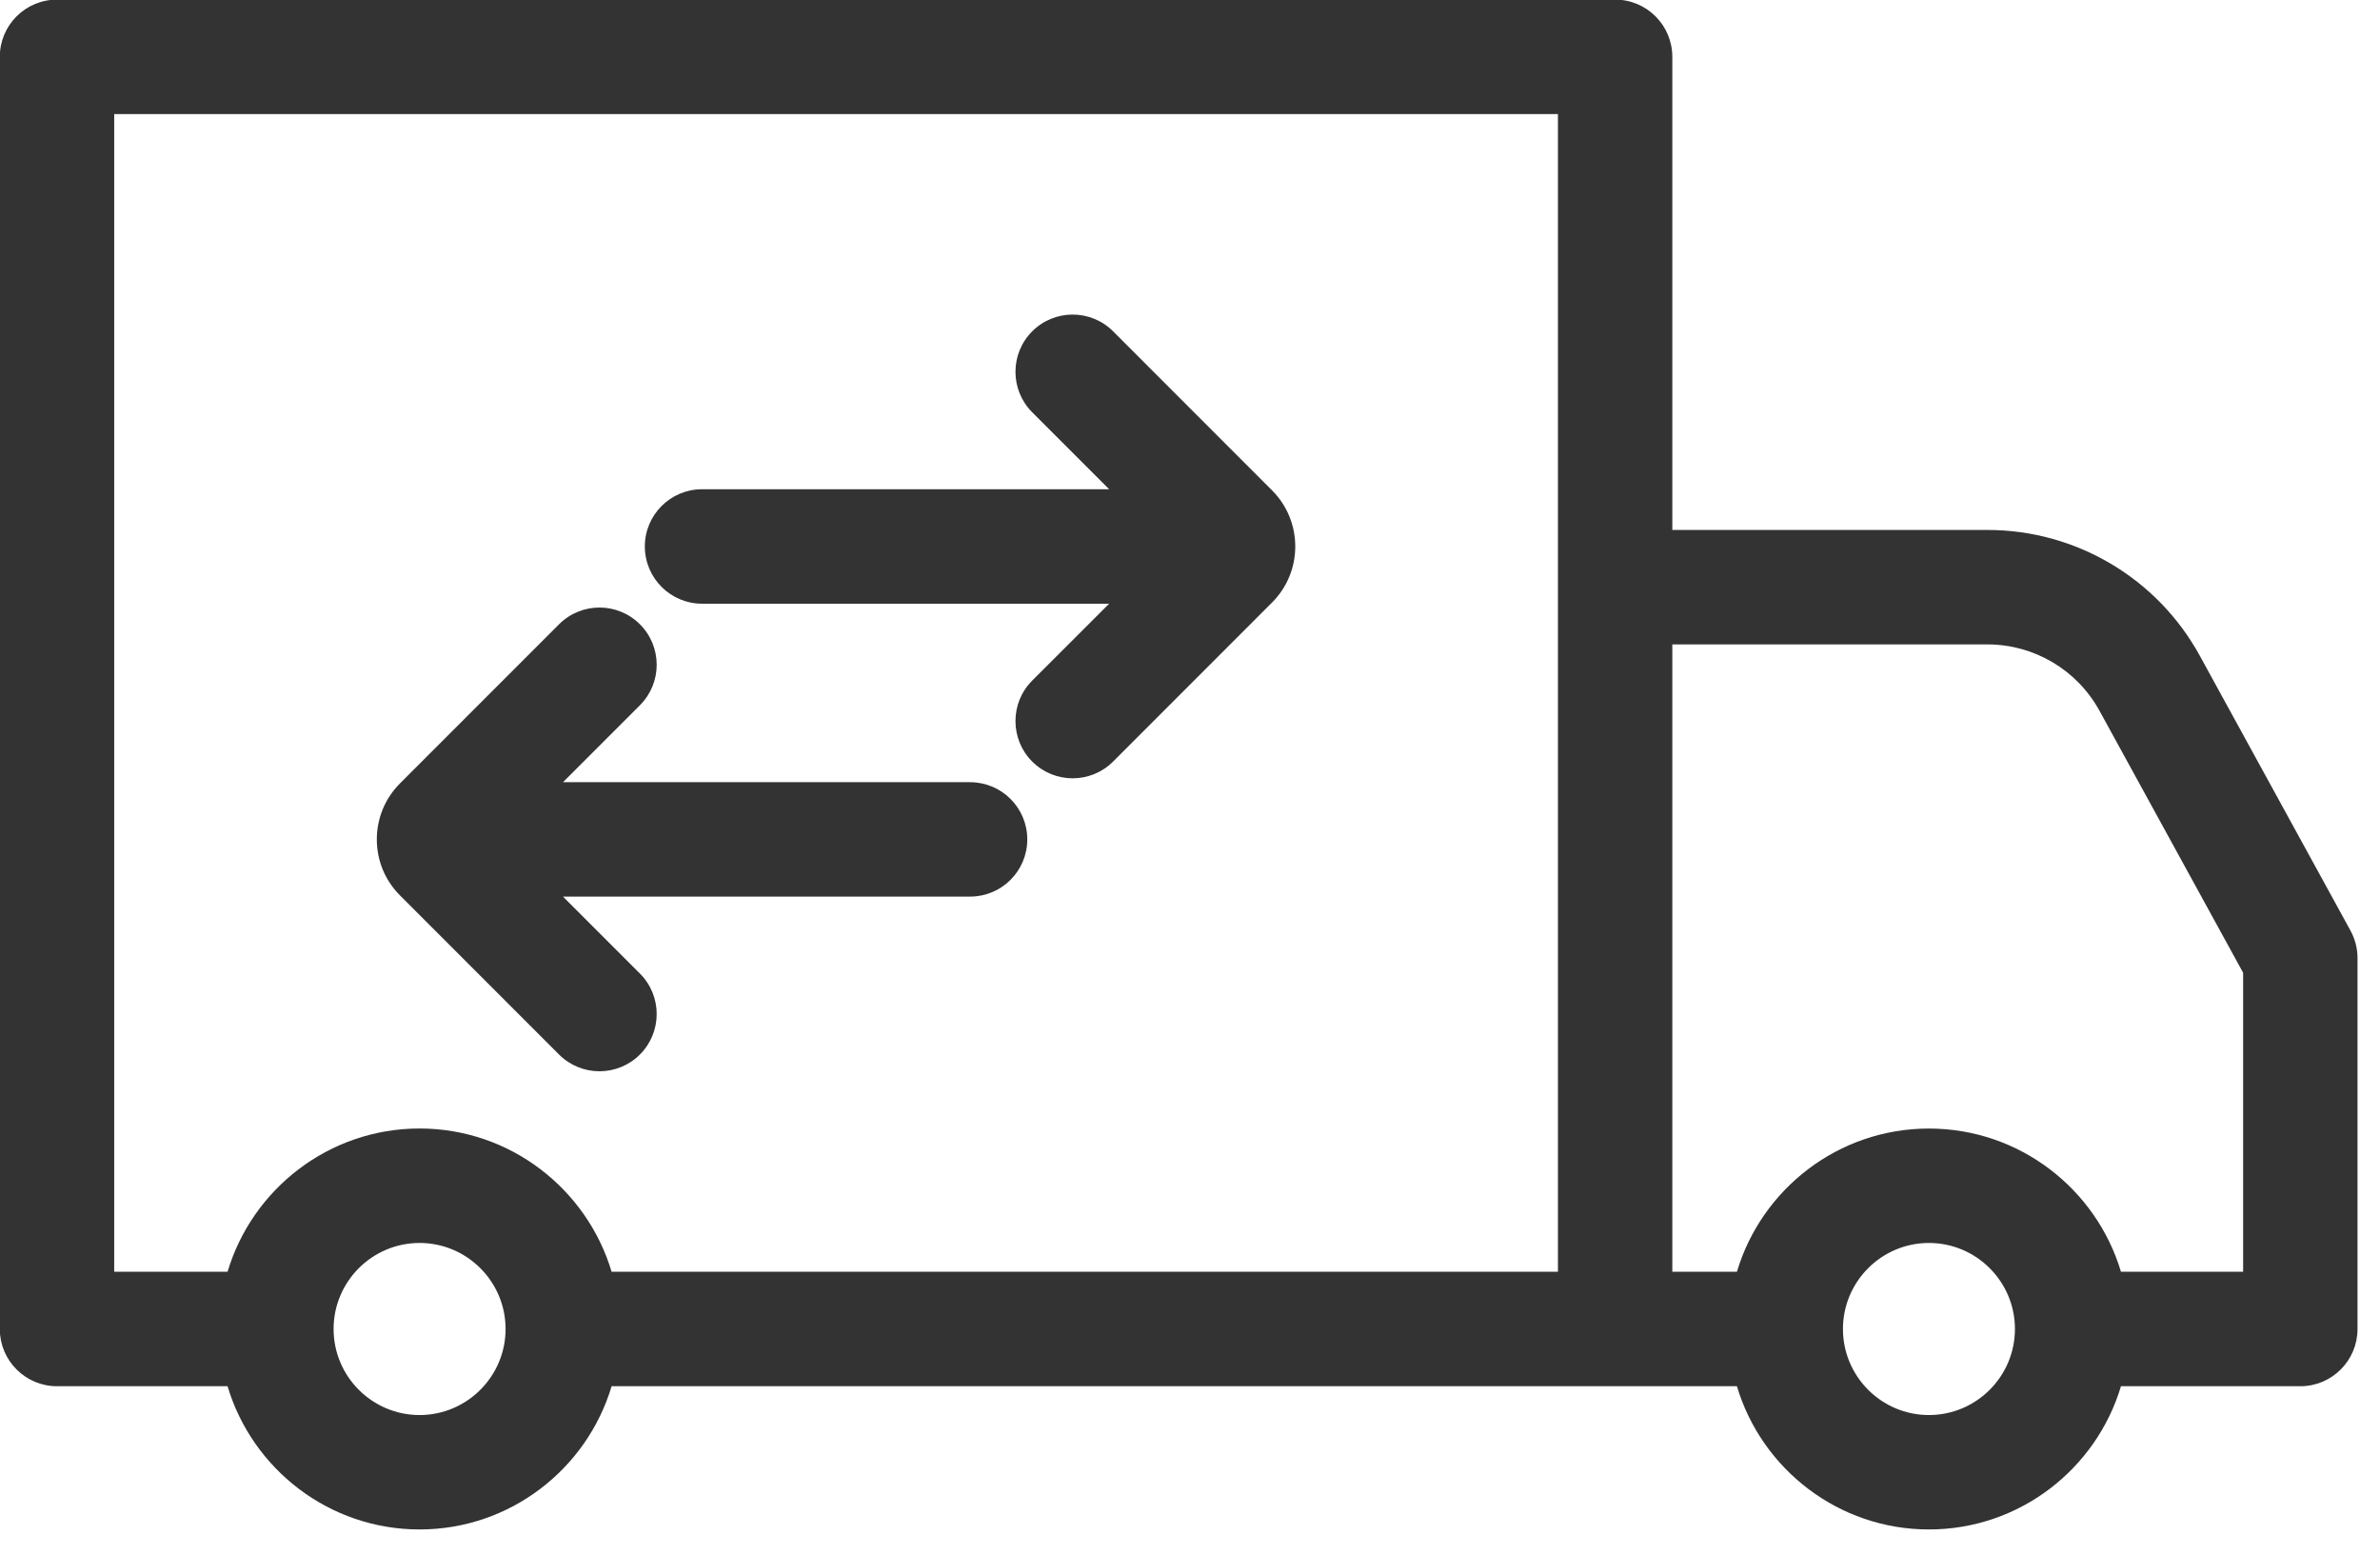 <svg xmlns="http://www.w3.org/2000/svg" xmlns:xlink="http://www.w3.org/1999/xlink" preserveAspectRatio="xMidYMid" width="49" height="32" viewBox="0 0 49 32">
  <defs>
    <style>

      .cls-2 {
        fill: #333333;
      }
    </style>
  </defs>
  <path d="M47.360,28.533 C47.360,28.533 43.667,28.533 43.667,28.533 C43.158,30.235 41.579,31.481 39.713,31.481 C37.847,31.481 36.268,30.235 35.760,28.533 C35.760,28.533 33.253,28.533 33.253,28.533 C33.253,28.533 12.592,28.533 12.592,28.533 C12.083,30.235 10.504,31.481 8.638,31.481 C6.773,31.481 5.193,30.235 4.685,28.533 C4.685,28.533 1.174,28.533 1.174,28.533 C0.523,28.533 -0.004,28.005 -0.004,27.355 C-0.004,27.355 -0.004,1.170 -0.004,1.170 C-0.004,0.520 0.523,-0.008 1.174,-0.008 C1.174,-0.008 33.253,-0.008 33.253,-0.008 C33.903,-0.008 34.430,0.520 34.430,1.170 C34.430,1.170 34.430,10.908 34.430,10.908 C34.430,10.908 40.918,10.908 40.918,10.908 C42.739,10.908 44.414,11.900 45.290,13.497 C45.290,13.497 48.392,19.154 48.392,19.154 C48.487,19.328 48.537,19.522 48.537,19.720 C48.537,19.720 48.537,27.355 48.537,27.355 C48.537,28.005 48.010,28.533 47.360,28.533 ZM8.638,29.126 C9.614,29.126 10.409,28.331 10.409,27.355 C10.409,26.379 9.614,25.584 8.638,25.584 C7.662,25.584 6.868,26.379 6.868,27.355 C6.868,28.331 7.662,29.126 8.638,29.126 ZM32.075,2.348 C32.075,2.348 2.351,2.348 2.351,2.348 C2.351,2.348 2.351,26.177 2.351,26.177 C2.351,26.177 4.685,26.177 4.685,26.177 C5.193,24.474 6.773,23.228 8.638,23.228 C10.504,23.228 12.083,24.474 12.592,26.177 C12.592,26.177 32.075,26.177 32.075,26.177 C32.075,26.177 32.075,2.348 32.075,2.348 ZM39.713,29.126 C40.689,29.126 41.484,28.331 41.484,27.355 C41.484,26.379 40.689,25.584 39.713,25.584 C38.737,25.584 37.943,26.379 37.943,27.355 C37.943,28.331 38.737,29.126 39.713,29.126 ZM46.182,20.022 C46.182,20.022 43.225,14.630 43.225,14.630 C42.762,13.787 41.879,13.264 40.918,13.264 C40.918,13.264 34.430,13.264 34.430,13.264 C34.430,13.264 34.430,26.177 34.430,26.177 C34.430,26.177 35.760,26.177 35.760,26.177 C36.268,24.474 37.848,23.229 39.713,23.229 C41.579,23.229 43.159,24.474 43.667,26.177 C43.667,26.177 46.182,26.177 46.182,26.177 C46.182,26.177 46.182,20.022 46.182,20.022 ZM11.509,21.705 C11.509,21.705 8.235,18.430 8.235,18.430 C7.928,18.123 7.758,17.713 7.758,17.278 C7.758,16.842 7.928,16.433 8.235,16.125 C8.235,16.125 11.510,12.850 11.510,12.850 C11.969,12.390 12.715,12.390 13.175,12.850 C13.635,13.310 13.635,14.056 13.175,14.516 C13.175,14.516 11.591,16.100 11.591,16.100 C11.591,16.100 19.972,16.100 19.972,16.100 C20.622,16.100 21.150,16.627 21.150,17.277 C21.150,17.928 20.622,18.455 19.972,18.455 C19.972,18.455 11.591,18.455 11.591,18.455 C11.591,18.455 13.175,20.039 13.175,20.039 C13.635,20.499 13.635,21.245 13.175,21.705 C12.945,21.935 12.643,22.050 12.342,22.050 C12.041,22.050 11.739,21.935 11.509,21.705 ZM21.251,14.009 C21.251,14.009 22.835,12.426 22.835,12.426 C22.835,12.426 14.454,12.426 14.454,12.426 C13.804,12.426 13.276,11.898 13.276,11.248 C13.276,10.597 13.804,10.070 14.454,10.070 C14.454,10.070 22.835,10.070 22.835,10.070 C22.835,10.070 21.251,8.486 21.251,8.486 C20.792,8.026 20.792,7.280 21.251,6.820 C21.711,6.360 22.457,6.360 22.917,6.820 C22.917,6.820 26.191,10.095 26.191,10.095 C26.826,10.731 26.826,11.765 26.191,12.400 C26.191,12.400 22.917,15.675 22.917,15.675 C22.687,15.905 22.385,16.020 22.084,16.020 C21.783,16.020 21.481,15.905 21.251,15.675 C20.792,15.215 20.792,14.469 21.251,14.009 Z" id="path-1" class="cls-2" fill-rule="evenodd"/>
</svg>
